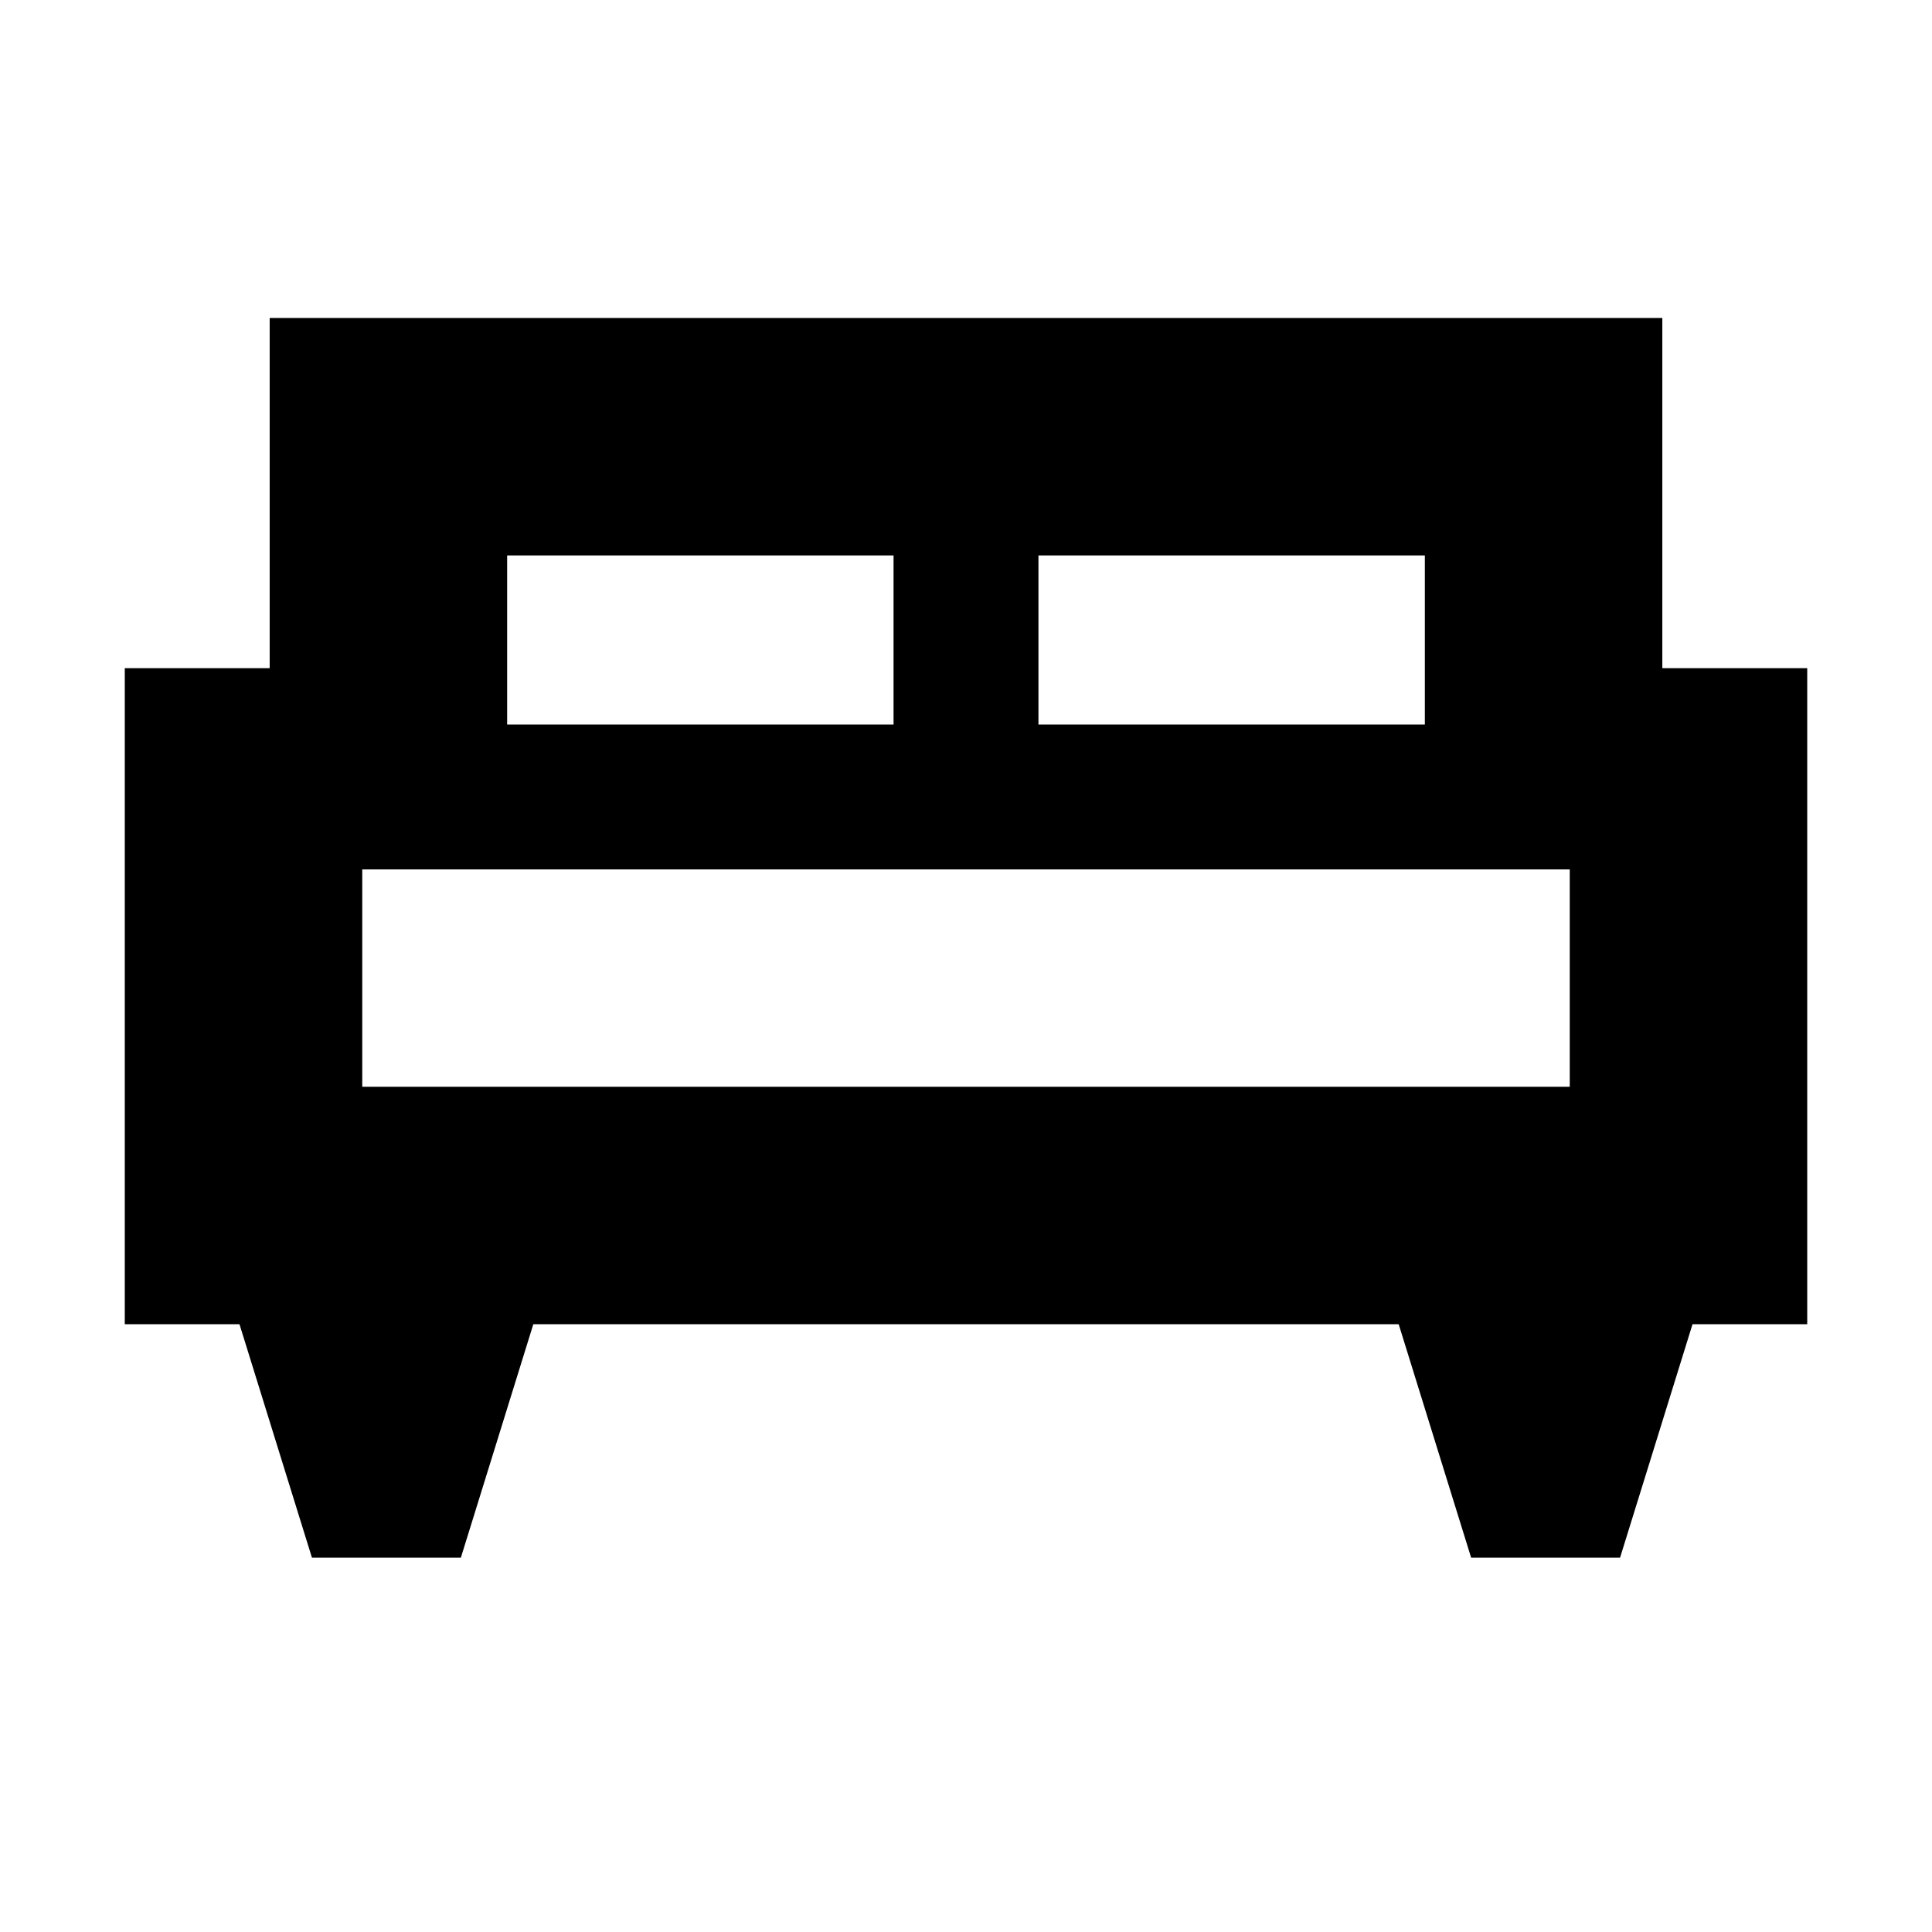 <svg xmlns="http://www.w3.org/2000/svg" height="20" viewBox="0 -960 960 960" width="20"><path d="M229-186h-74l-36-116H62v-326h72v-174h692v174h72v326h-57l-36 116h-74l-36-116H265l-36 116Zm287-414h192v-84H516v84Zm-264 0h192v-84H252v84Zm-72 180h600v-108H180v108Zm600 0H180h600Z"/></svg>